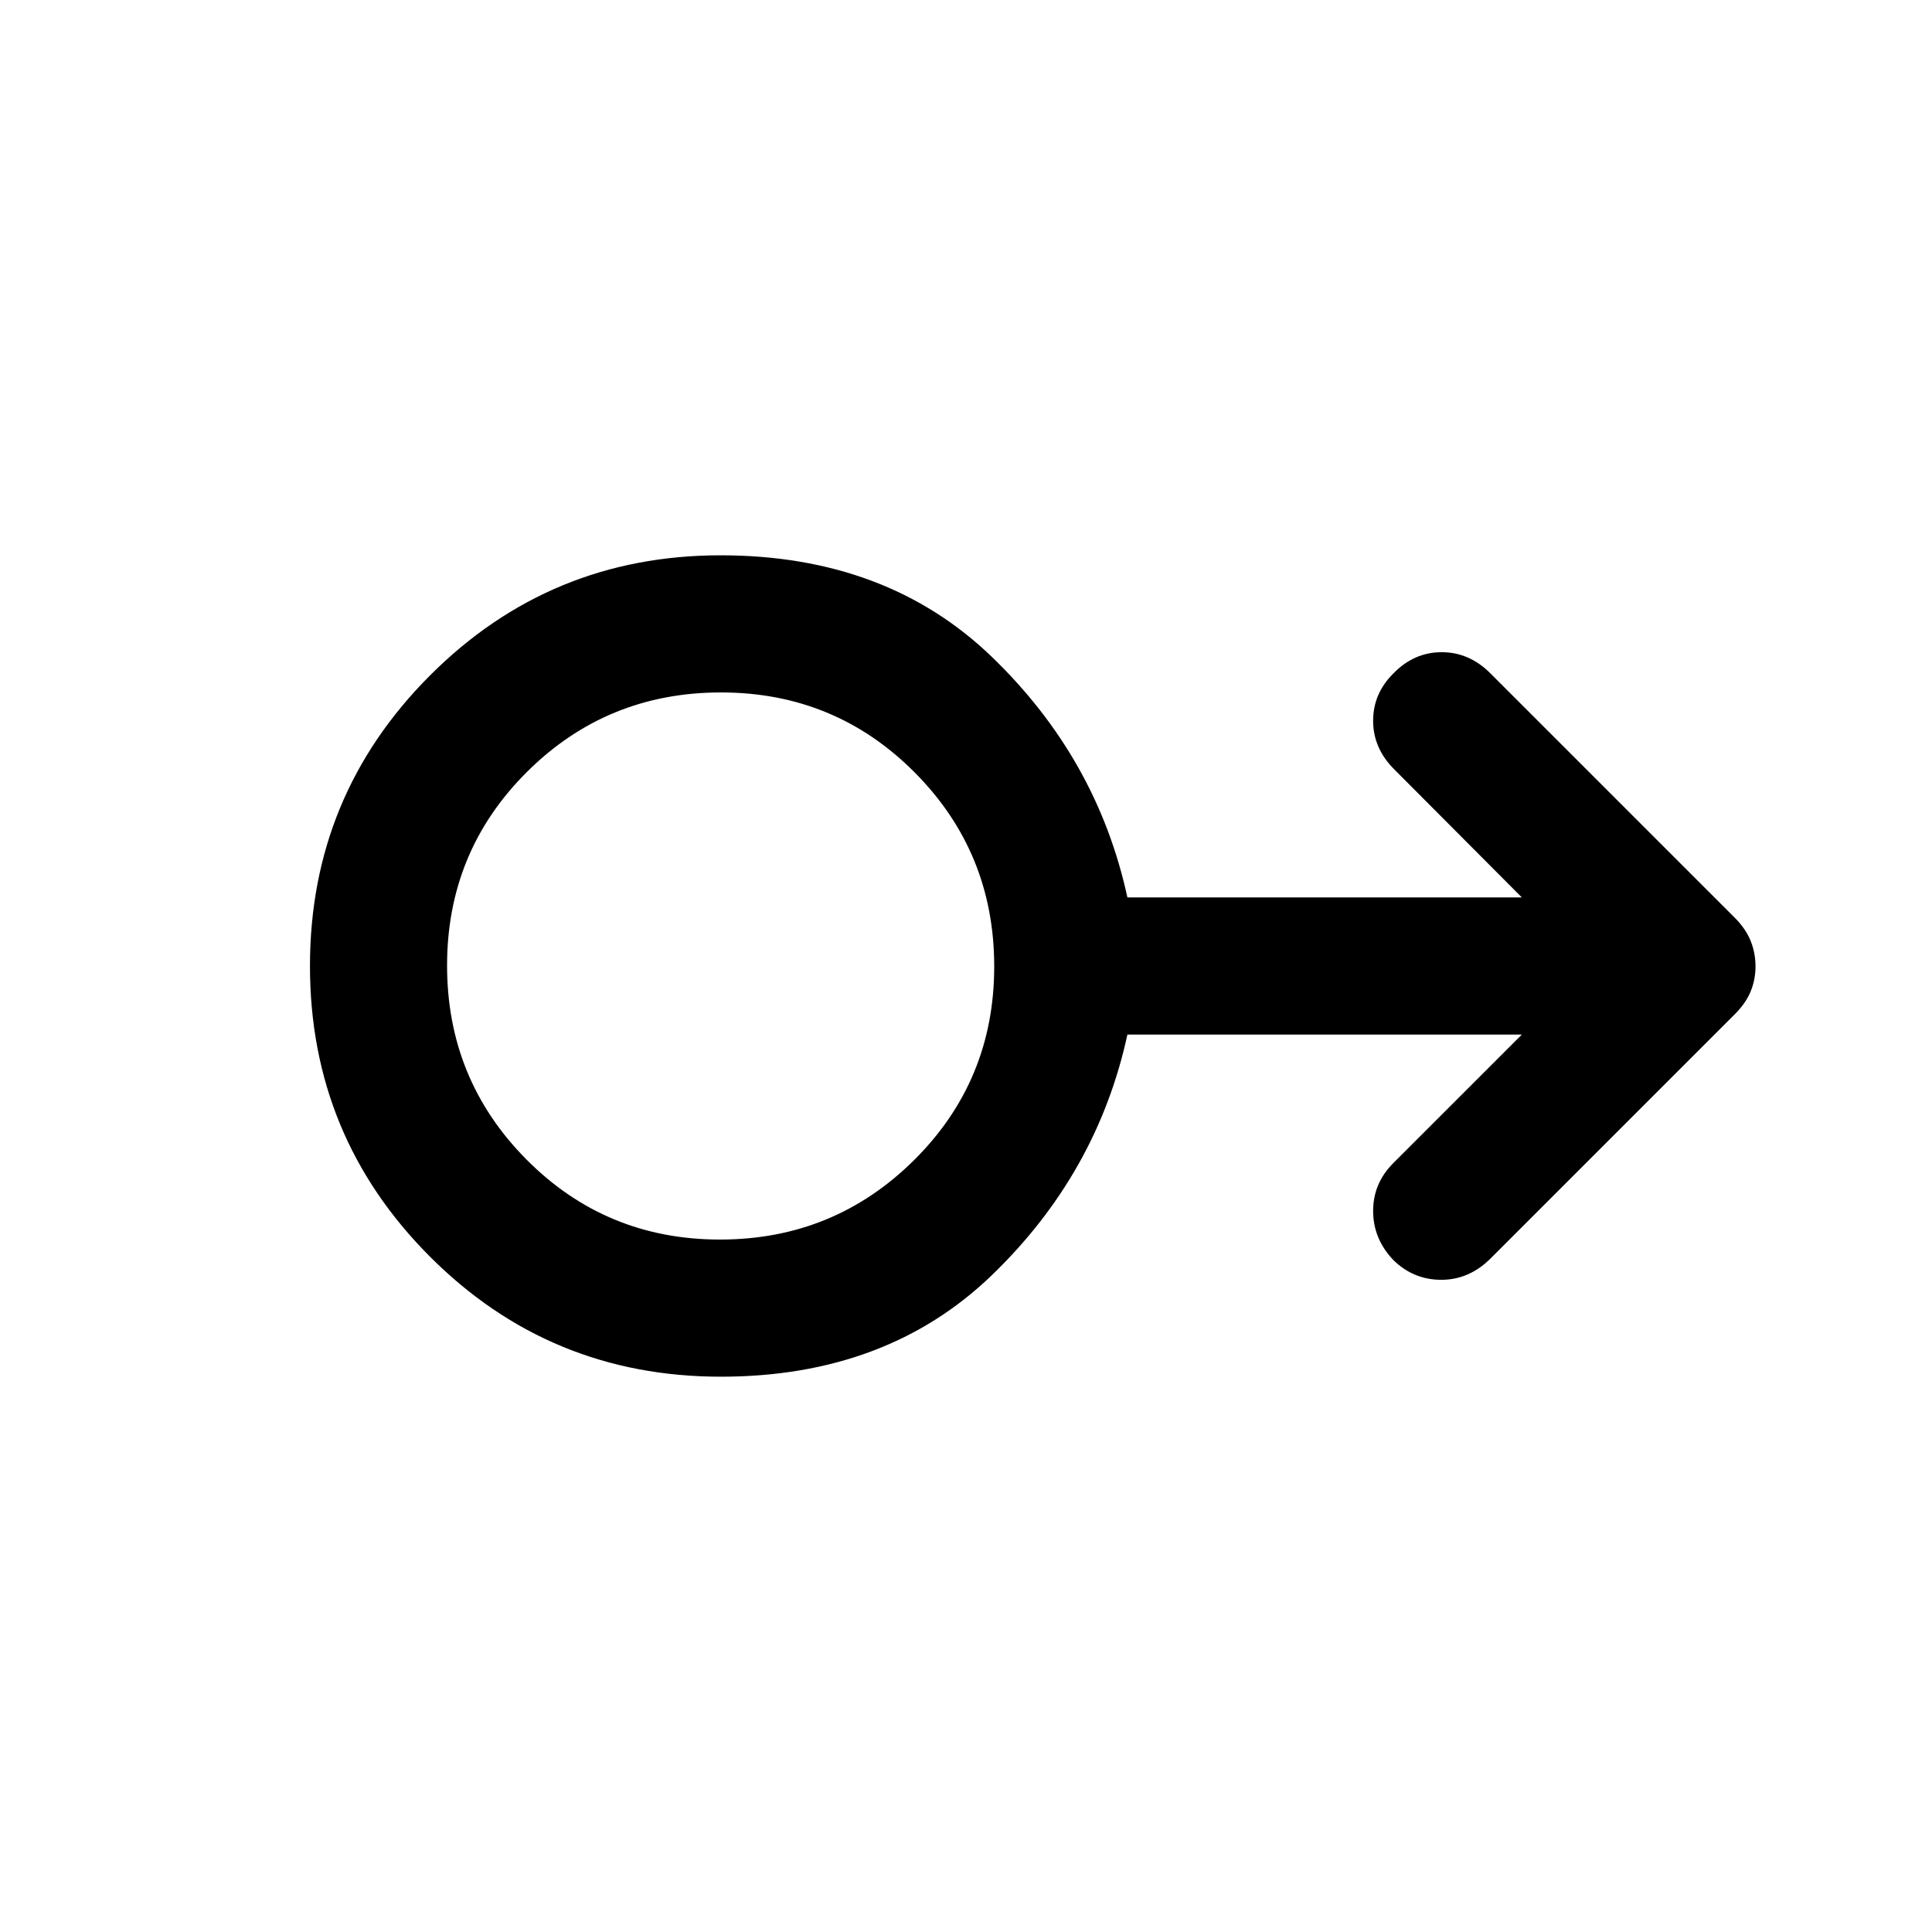 <svg xmlns="http://www.w3.org/2000/svg" height="48" viewBox="0 -960 960 960" width="48"><path d="M358.19-275.93q-85.02 0-144.59-59.7-59.58-59.7-59.58-144.37t59.64-144.37q59.63-59.7 144.43-59.7 82.43 0 134.79 50.5 52.36 50.5 67.32 119.5h196l-63.46-63.69q-10.44-10.44-10.44-24.09t10.2-23.65q10.2-10.43 23.87-10.43 13.67 0 24.11 10.43l121.63 121.63q5.46 5.52 7.82 11.5 2.37 5.97 2.37 12.53t-2.37 12.38q-2.36 5.83-7.82 11.33L740.48-334.5q-10.56 10.43-24.33 10.43-13.77 0-23.81-9.82-10.04-10.57-10.04-24.41 0-13.85 10.2-23.94l63.7-63.69h-196q-14.96 69-67.29 119.5-52.33 50.5-134.72 50.5Zm-.42-68.14q56.64 0 96.45-39.5 39.8-39.51 39.8-96.19 0-56.69-39.53-96.43-39.54-39.74-96.25-39.74-56.72 0-96.4 39.5-39.69 39.51-39.69 96.19 0 56.69 39.49 96.43 39.48 39.74 96.13 39.74Zm.32-135.93Z"/></svg>